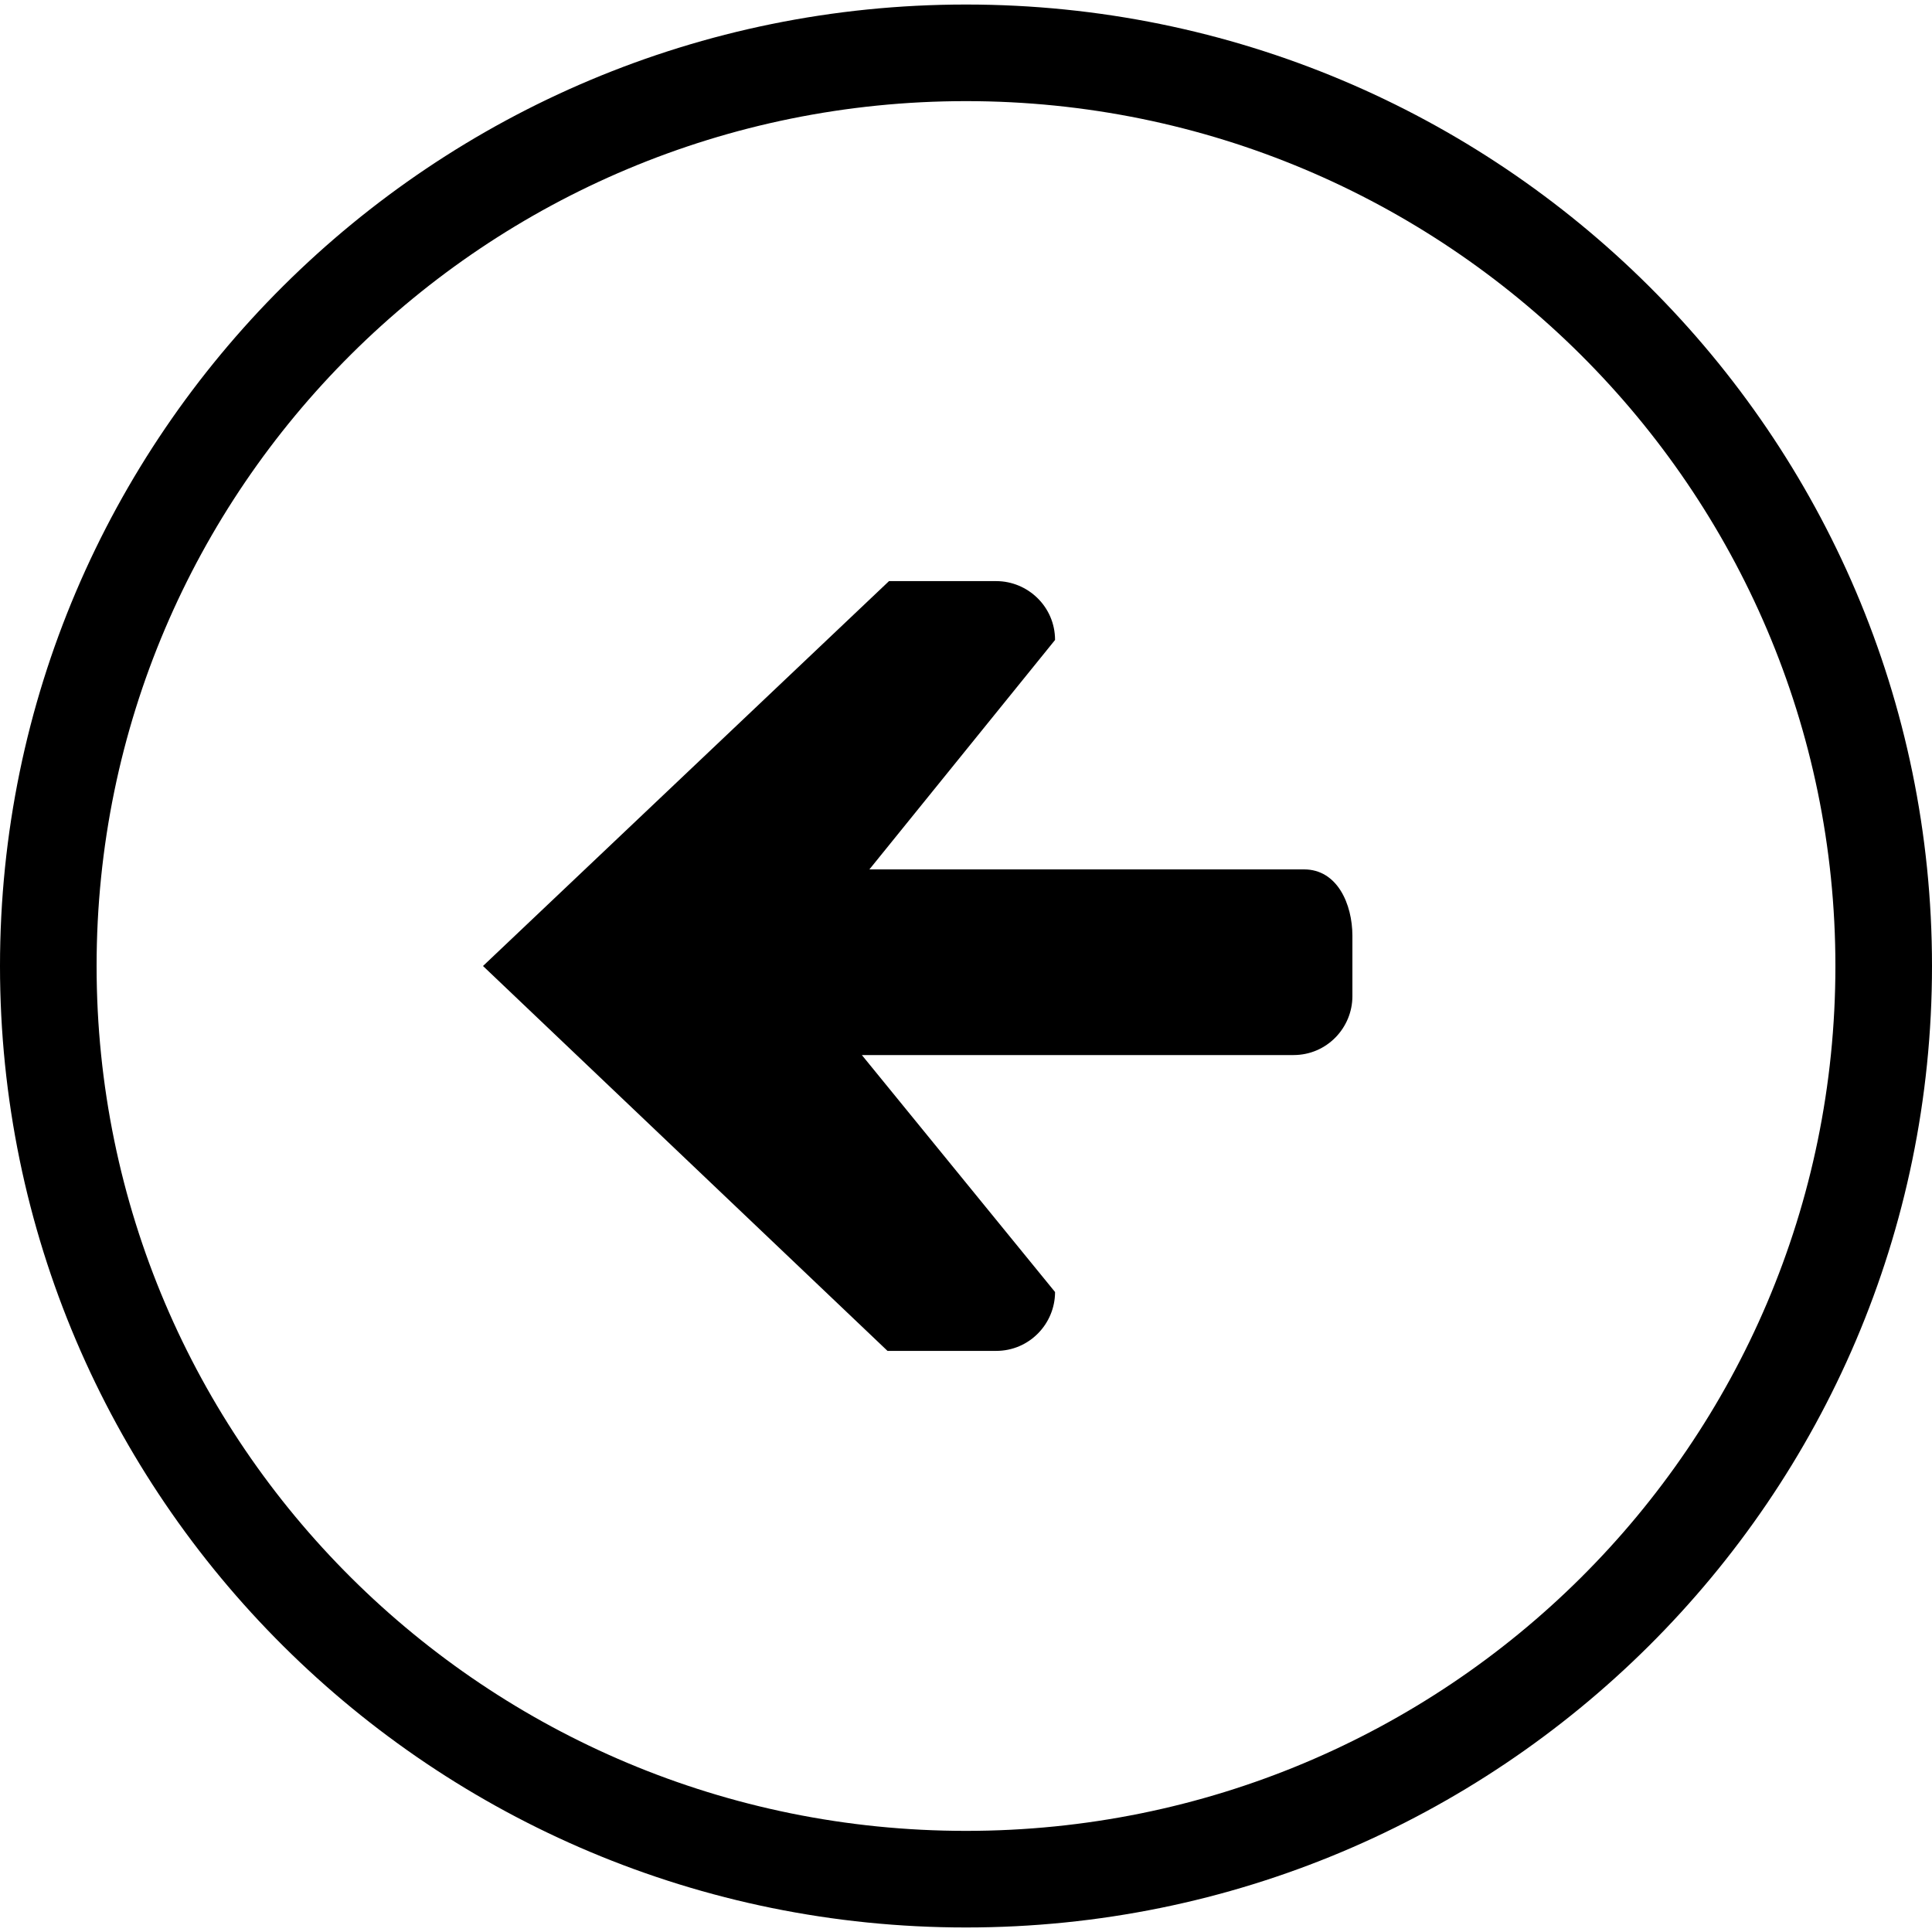 <svg xmlns="http://www.w3.org/2000/svg" height="64" width="64" version="1.1" id="icons_1_" x="0" y="0" viewBox="0 0 128 128" style="enable-background:new 0 0 128 128" xml:space="preserve"><g id="row2_1_"><g id="_x32__4_"><path class="st2" d="M64 .3C28.7.3 0 28.8 0 64s28.7 63.7 64 63.7 64-28.5 64-63.7S99.3.3 64 .3zm0 121C32.2 121.3 6.4 95.7 6.4 64 6.4 32.3 32.2 6.7 64 6.7s57.6 25.7 57.6 57.3c0 31.7-25.8 57.3-57.6 57.3zm22.4-63.7H57.6l12.3-15.2c0-2.2-1.8-3.9-3.9-3.9h-7.1L32 64l26.8 25.5H66c2.2 0 3.9-1.8 3.9-3.9L57.1 69.9h28.6c2.2 0 3.9-1.8 3.9-3.9v-4c0-2.1-1-4.4-3.2-4.4z" id="left_1_"/></g></g></svg>